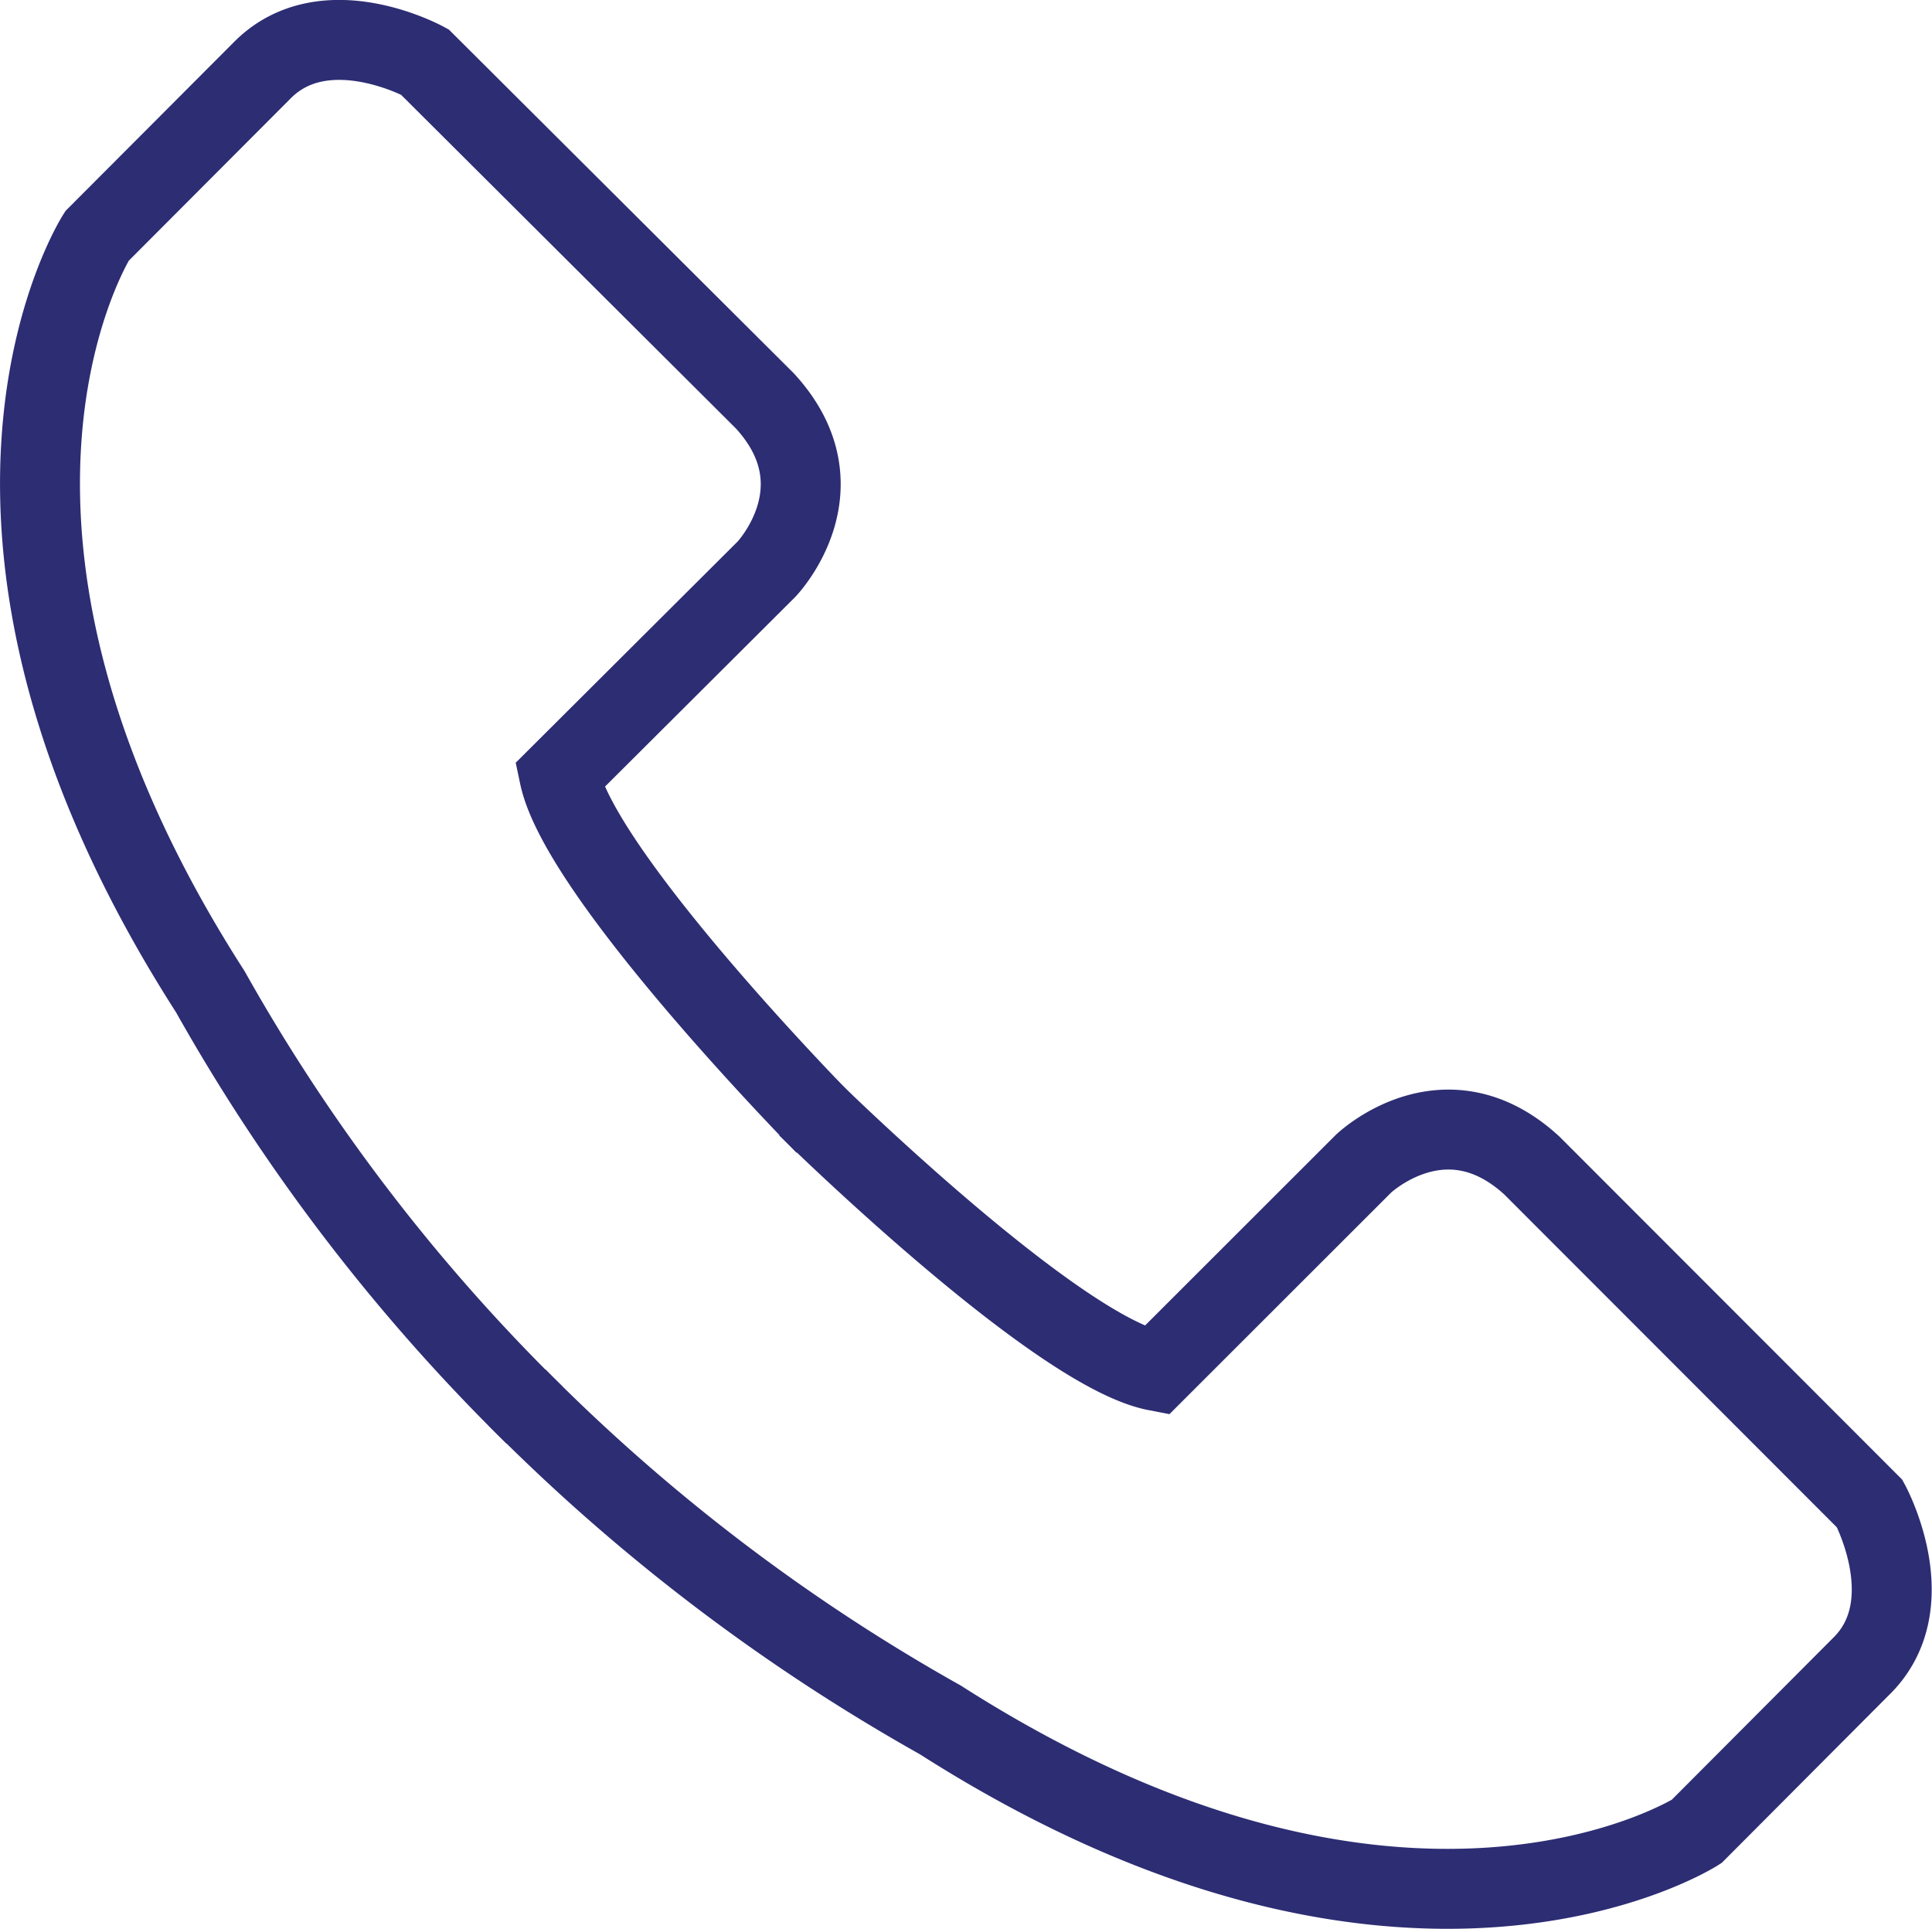 <svg id="Layer_1" data-name="Layer 1" xmlns="http://www.w3.org/2000/svg" viewBox="0 0 145.01 144.77"><defs><style>.cls-1{fill:none;stroke:#2d2d74;stroke-miterlimit:10;stroke-width:6px;}</style></defs><g id="Слой_2" data-name="Слой 2"><path class="cls-1" d="M63.25,85.37s18.62,18.35,26.19,19.81L105,89.63s6.11-5.85,12.63.13L143,115.15s4.12,7.58-.67,12.23L130,139.75s-21.8,13.95-56.77-8.38a143.52,143.52,0,0,1-31.77-24.2" transform="translate(-2.66 -2.29)"/><path class="cls-1" d="M64.58,86.7S46.24,68.09,44.64,60.51L60.2,45s5.85-6.12-.14-12.63L34.54,6.94S27,2.81,22.31,7.6L9.94,20S-4,41.77,18.45,76.73A141.59,141.59,0,0,0,42.78,108.5" transform="translate(-2.66 -2.29)"/></g></svg>